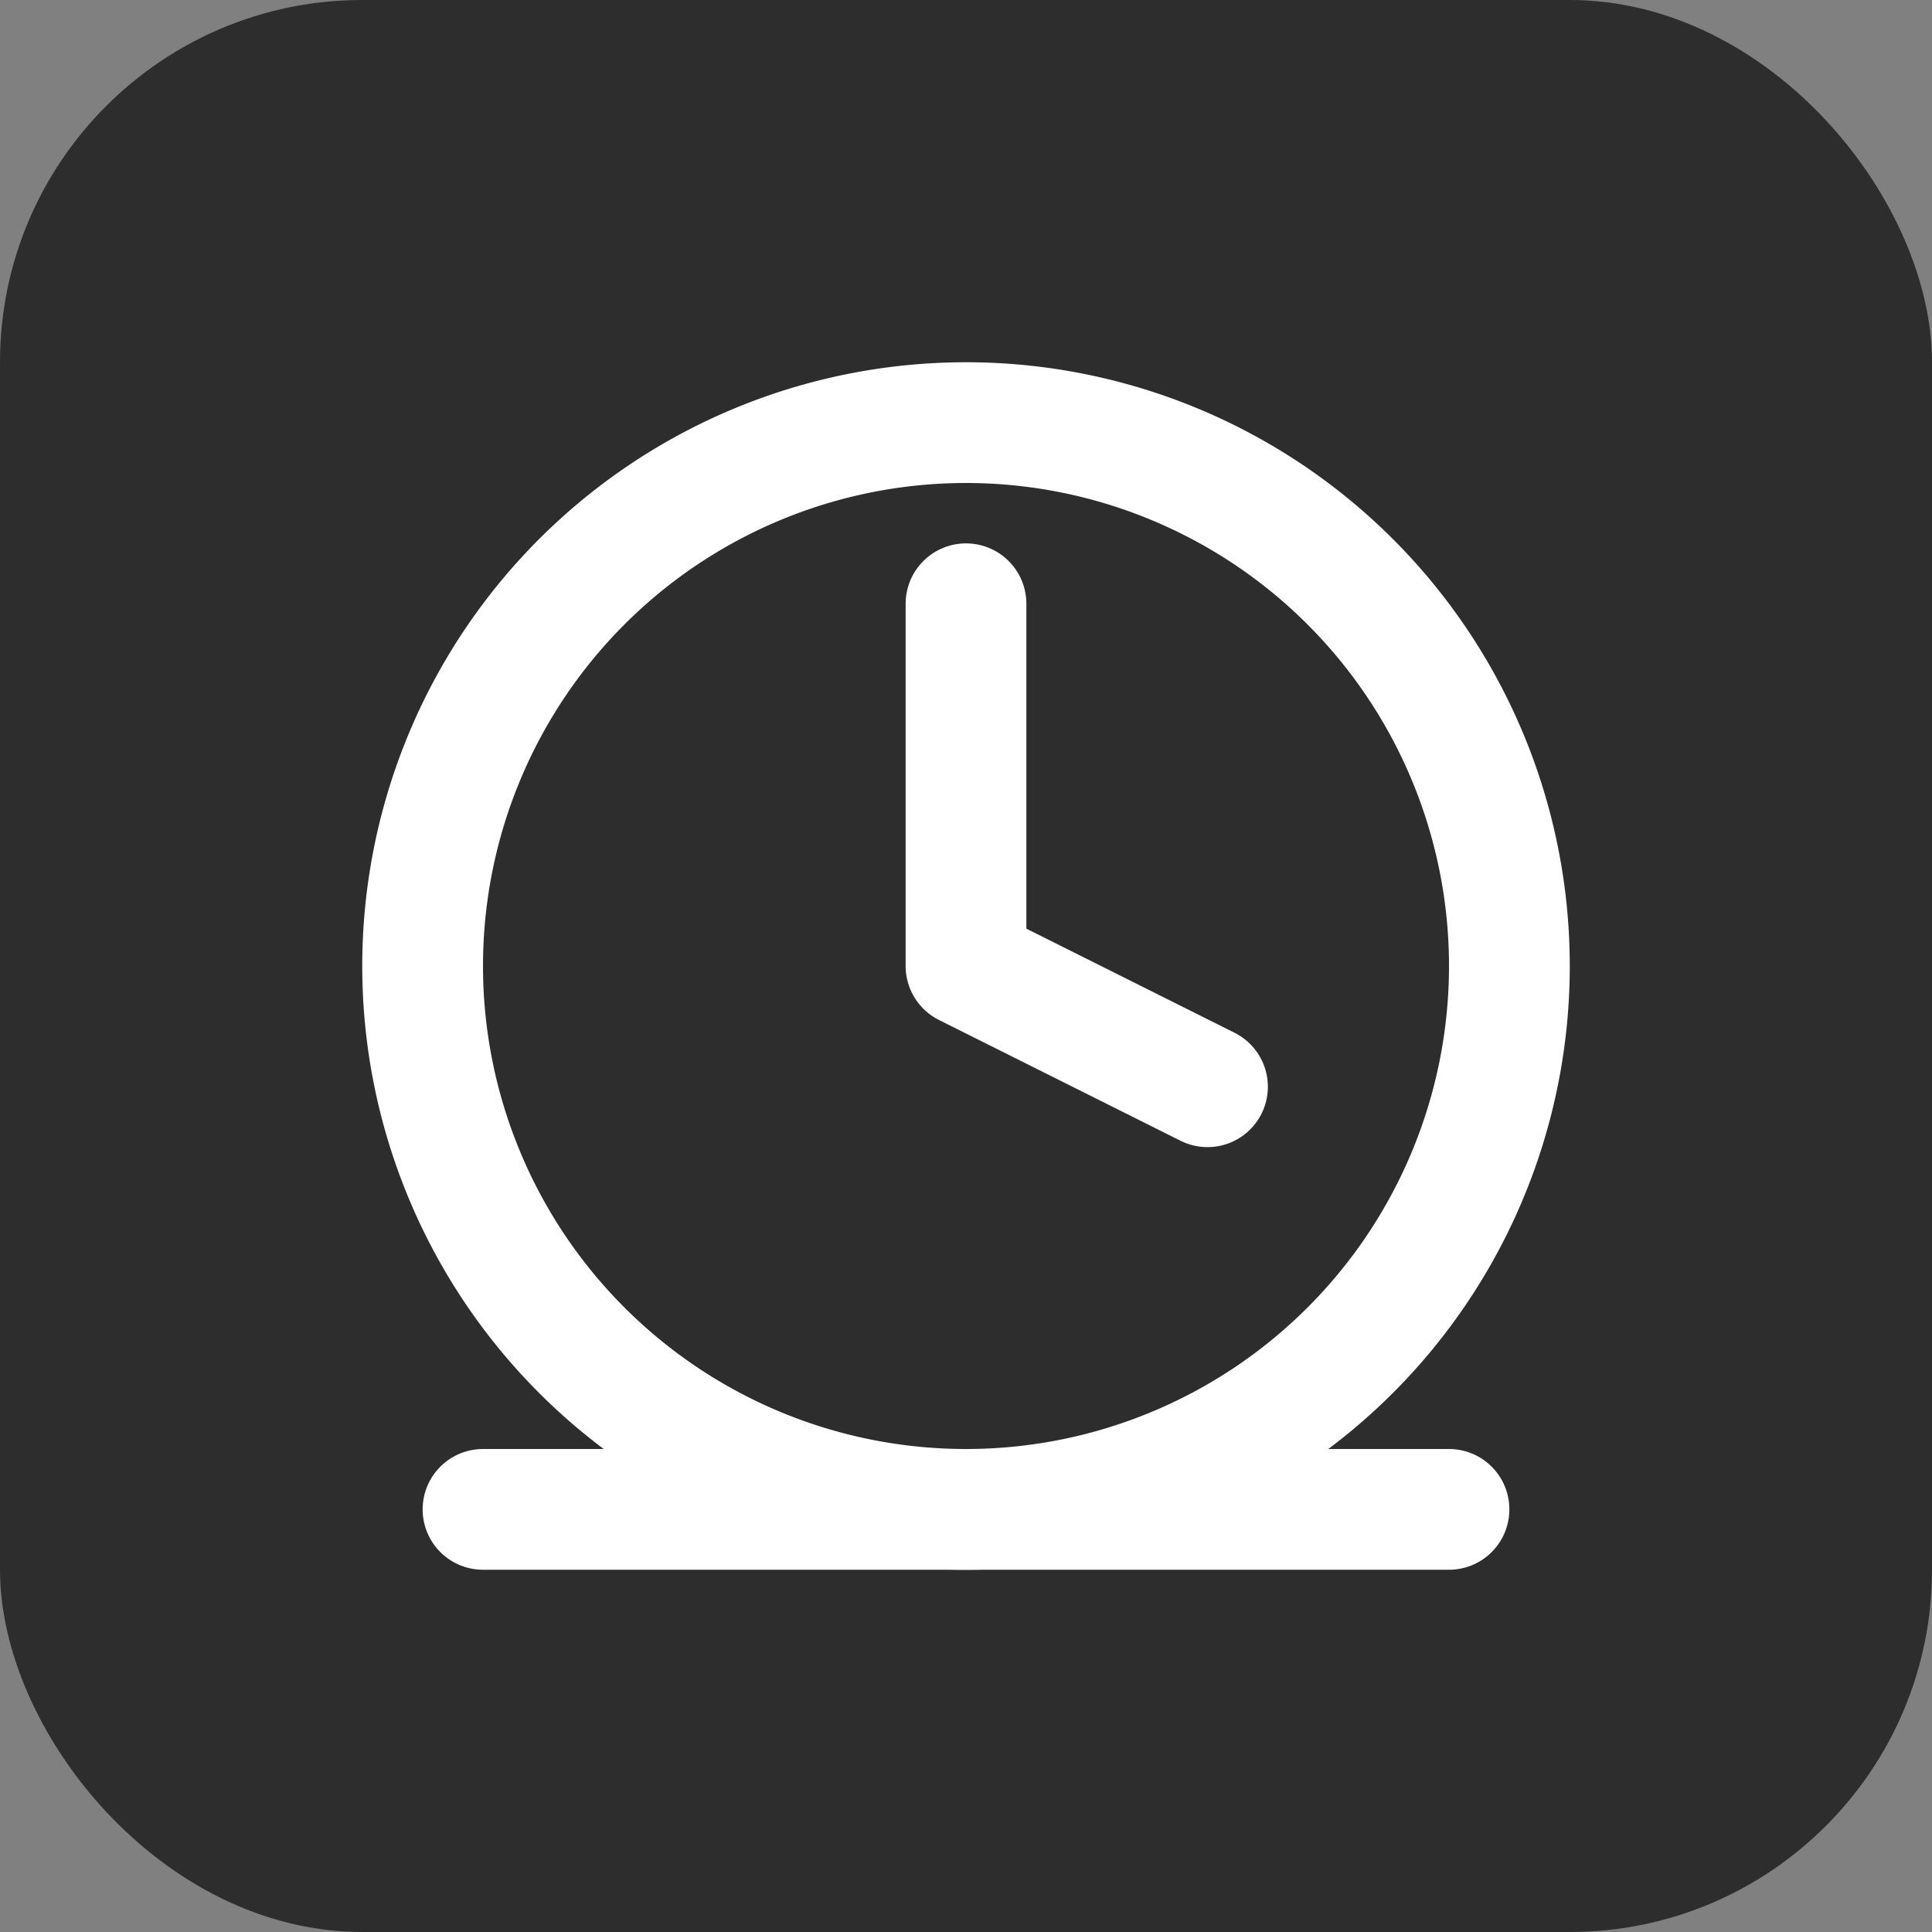 <svg xmlns="http://www.w3.org/2000/svg" viewBox="0 0 64 64">
  <rect x="0" y="0" width="64" height="64" fill="#808080" stroke="none"/>
  <rect width="64" height="64" rx="12" ry="12" fill="#2d2d2d"></rect>
  <path d="M32 12a20 20 0 1 0 0.001 40.001A20 20 0 0 0 32 12zm0 4a16 16 0 1 1 0 32 16 16 0 0 1 0-32z" fill="#ffffff"></path>
  <path d="M32 20v12l8 4" stroke="#ffffff" stroke-width="4" stroke-linecap="round" stroke-linejoin="round" fill="none"></path>
  <path d="M16 50h32" stroke="#ffffff" stroke-width="4" stroke-linecap="round"></path>
</svg>
